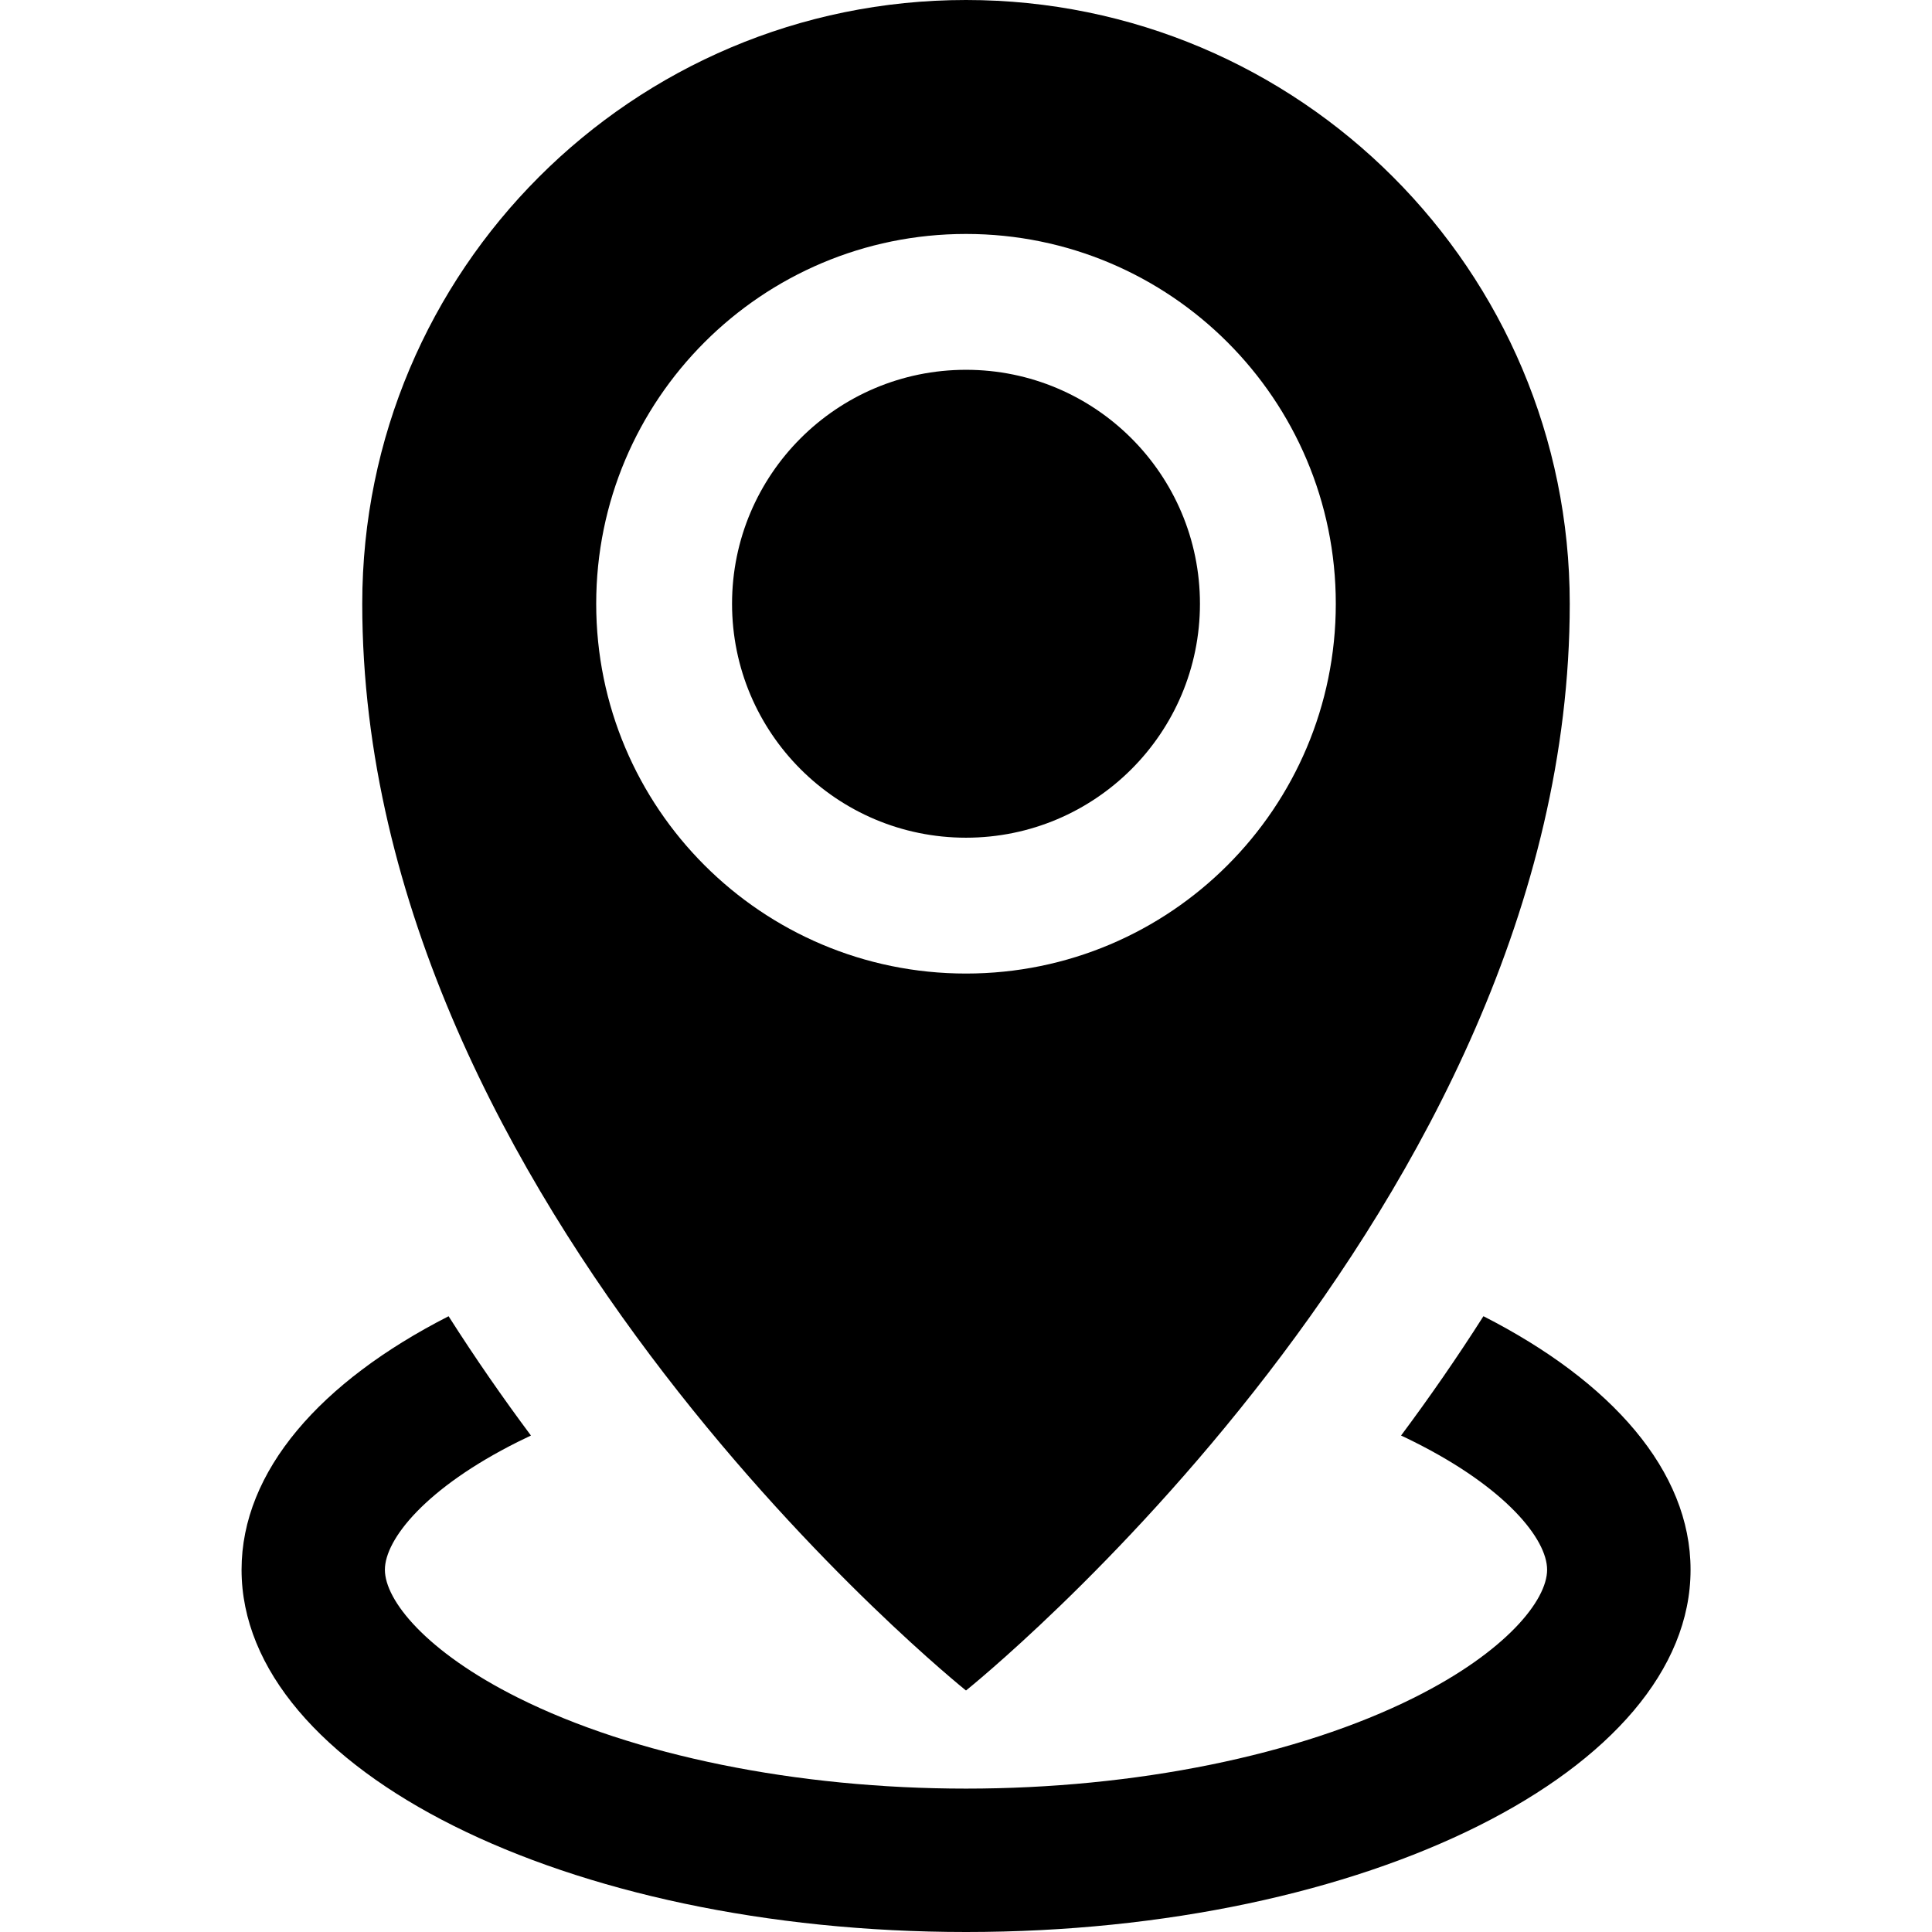 <?xml version="1.0" encoding="utf-8"?>
<!-- Generated by IcoMoon.io -->
<!DOCTYPE svg PUBLIC "-//W3C//DTD SVG 1.1//EN" "http://www.w3.org/Graphics/SVG/1.1/DTD/svg11.dtd">
<svg version="1.1" xmlns="http://www.w3.org/2000/svg" xmlns:xlink="http://www.w3.org/1999/xlink" width="32" height="32" viewBox="0 0 32 32">
	<path d="M16 0c-5.523 0-10 4.477-10 10 0 10 10 18 10 18s10-8 10-18c0-5.523-4.477-10-10-10zM16 16.125c-3.383 0-6.125-2.742-6.125-6.125s2.742-6.125 6.125-6.125 6.125 2.742 6.125 6.125-2.742 6.125-6.125 6.125zM12.125 10c0 2.14 1.735 3.875 3.875 3.875 2.14 0 3.875-1.735 3.875-3.875s-1.735-3.875-3.875-3.875c-2.14 0-3.875 1.735-3.875 3.875zM24.57 21.801c-0.443 0.696-0.902 1.356-1.364 1.976 0.073 0.034 0.146 0.069 0.217 0.105 1.521 0.761 2.202 1.612 2.202 2.118s-0.681 1.358-2.202 2.118c-1.915 0.957-4.621 1.507-7.423 1.507s-5.508-0.549-7.423-1.507c-1.521-0.761-2.202-1.612-2.202-2.118s0.681-1.358 2.202-2.118c0.071-0.035 0.144-0.070 0.217-0.105-0.462-0.62-0.921-1.28-1.364-1.976-2.121 1.082-3.429 2.564-3.429 4.199 0 3.314 5.373 6 12 6 6.627 0 12-2.686 12-6 0-1.635-1.308-3.117-3.43-4.199z" />
</svg>
